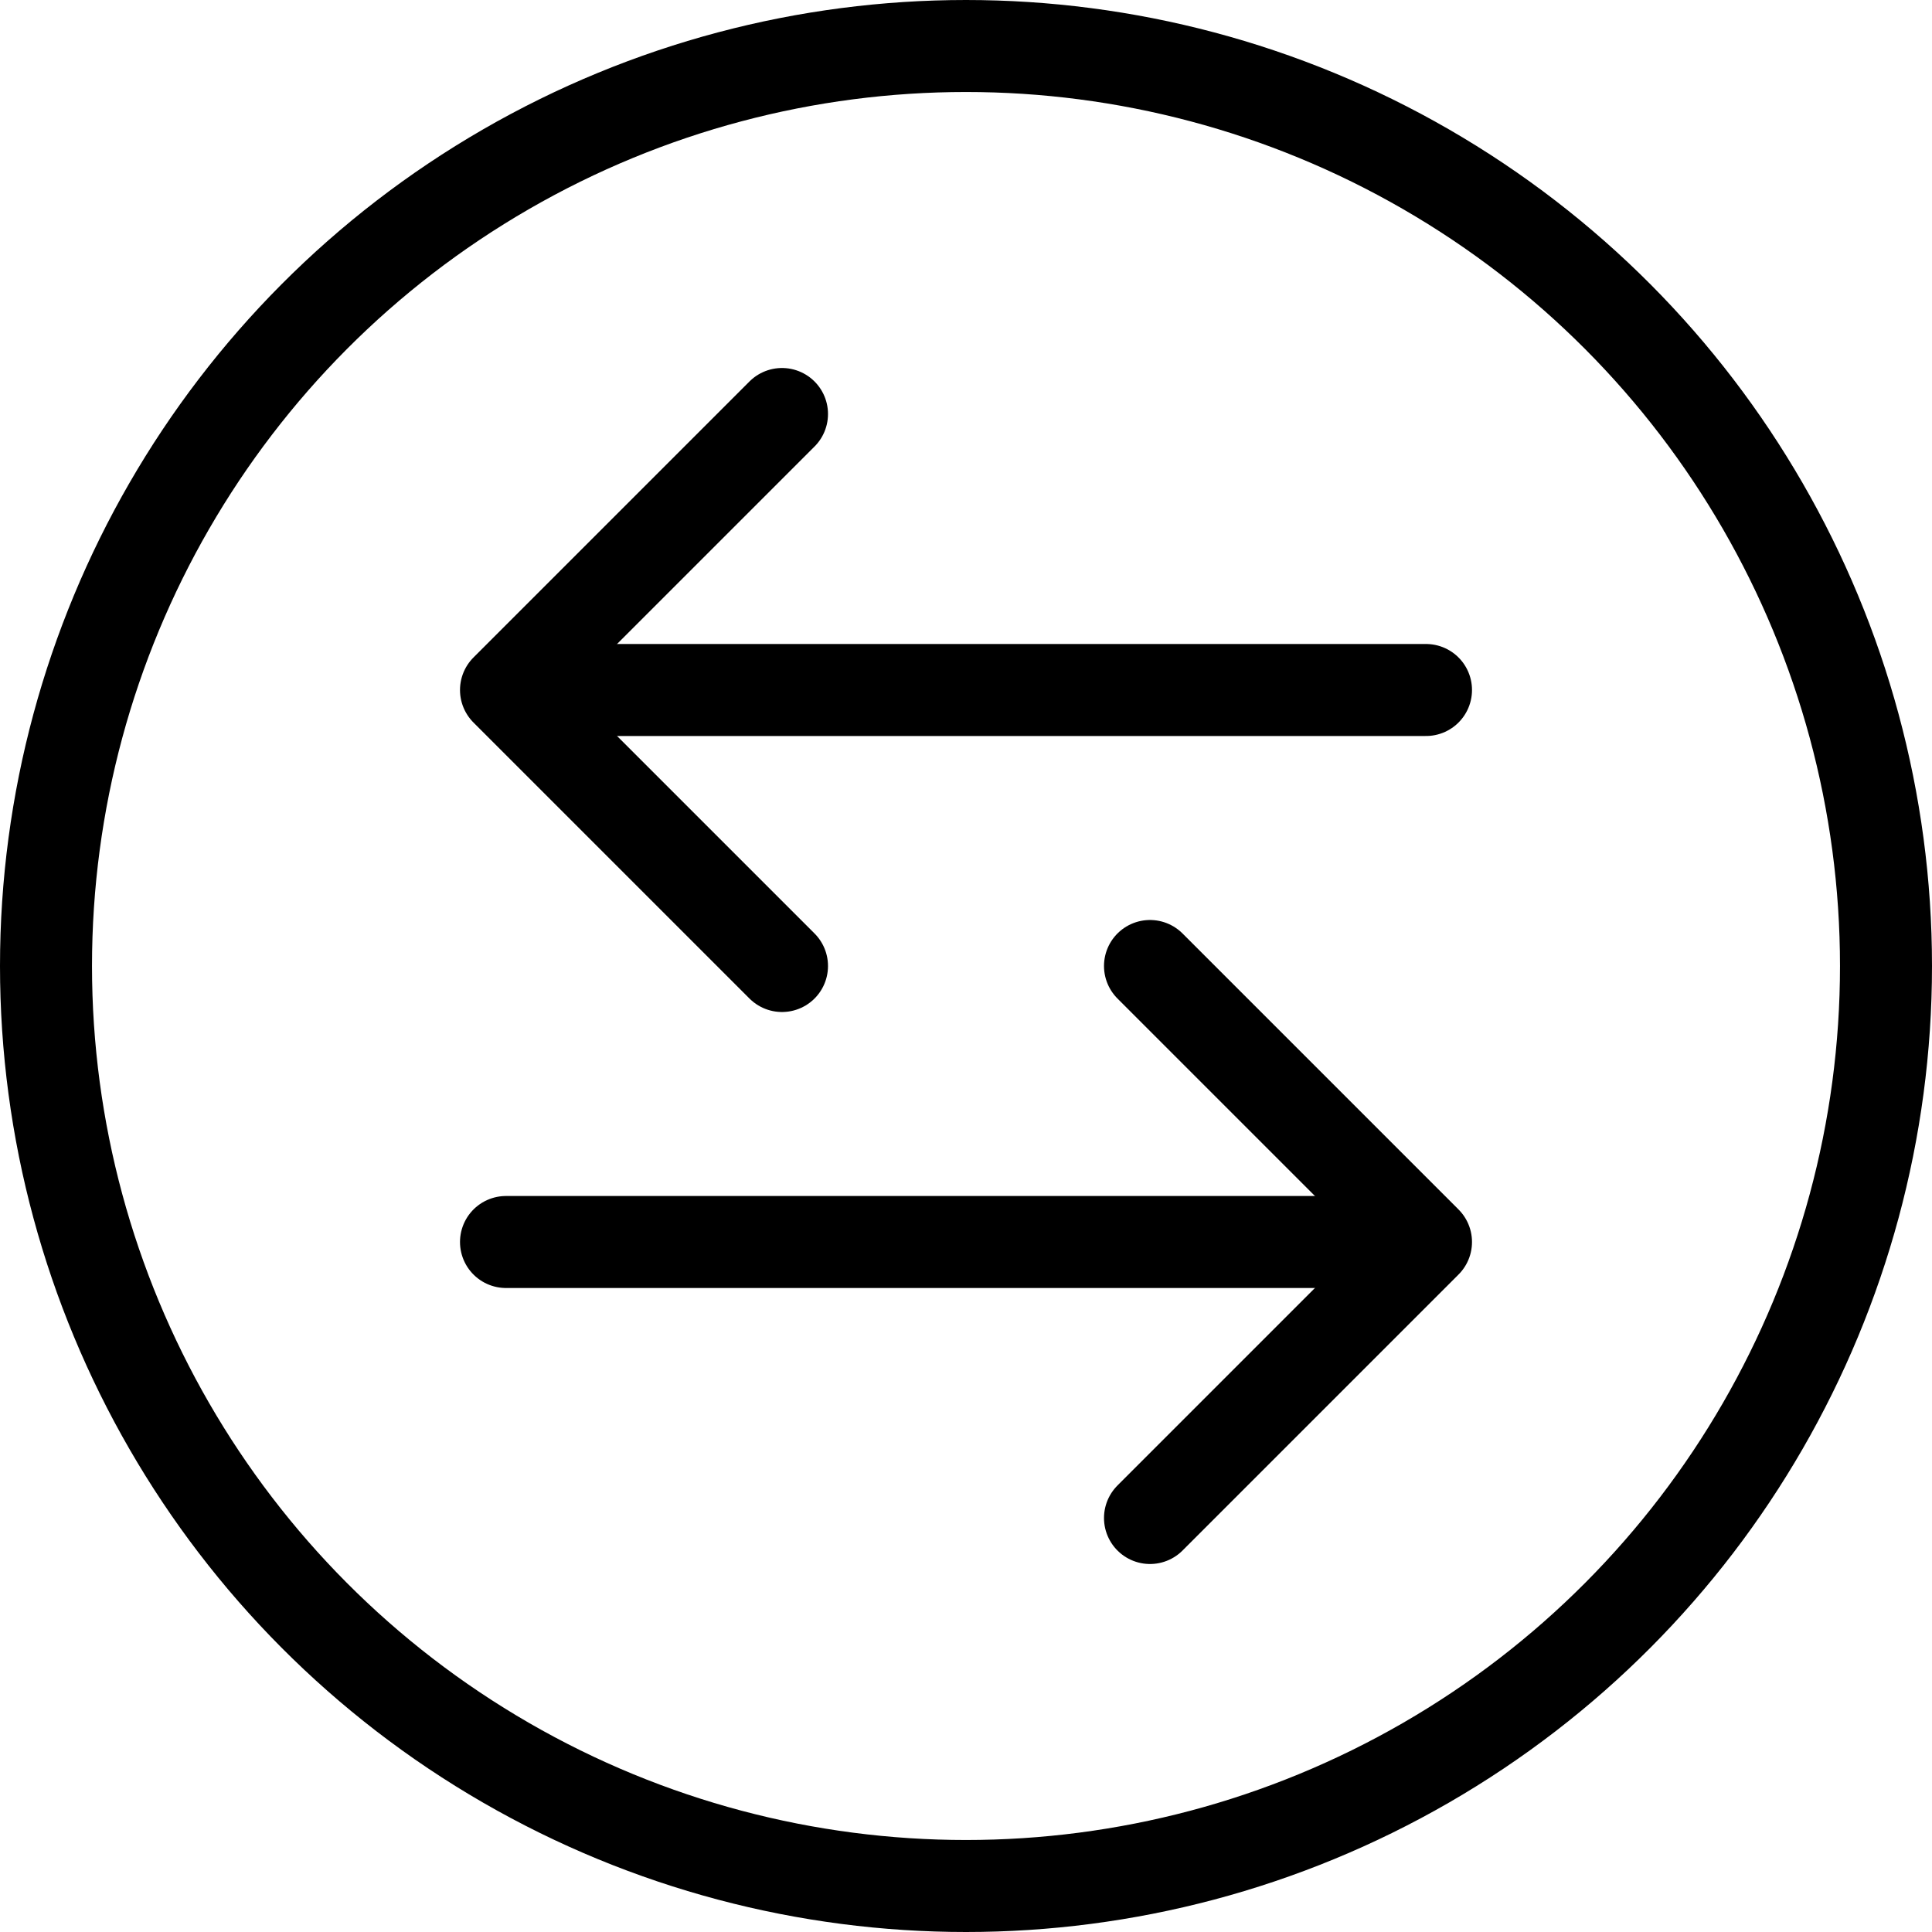 <?xml version="1.0" encoding="UTF-8" standalone="no"?><!DOCTYPE svg PUBLIC "-//W3C//DTD SVG 1.1//EN" "http://www.w3.org/Graphics/SVG/1.1/DTD/svg11.dtd"><svg width="100%" height="100%" viewBox="0 0 21 21" version="1.1" xmlns="http://www.w3.org/2000/svg" xmlns:xlink="http://www.w3.org/1999/xlink" xml:space="preserve" xmlns:serif="http://www.serif.com/" style="fill-rule:evenodd;clip-rule:evenodd;stroke-linecap:round;stroke-linejoin:round;"><circle cx="10.5" cy="10.5" r="10" style="fill:none;stroke:#000;stroke-width:1px;"/><path d="M15.5,7.5l-9,0" style="fill:none;stroke:#000;stroke-width:1px;"/><path d="M5.5,13.5l9,0" style="fill:none;stroke:#000;stroke-width:1px;"/><path d="M8.5,4.5l-3,3l3,3" style="fill:none;stroke:#000;stroke-width:1px;"/><path d="M12.5,16.5l3,-3l-3,-3" style="fill:none;stroke:#000;stroke-width:1px;"/></svg>